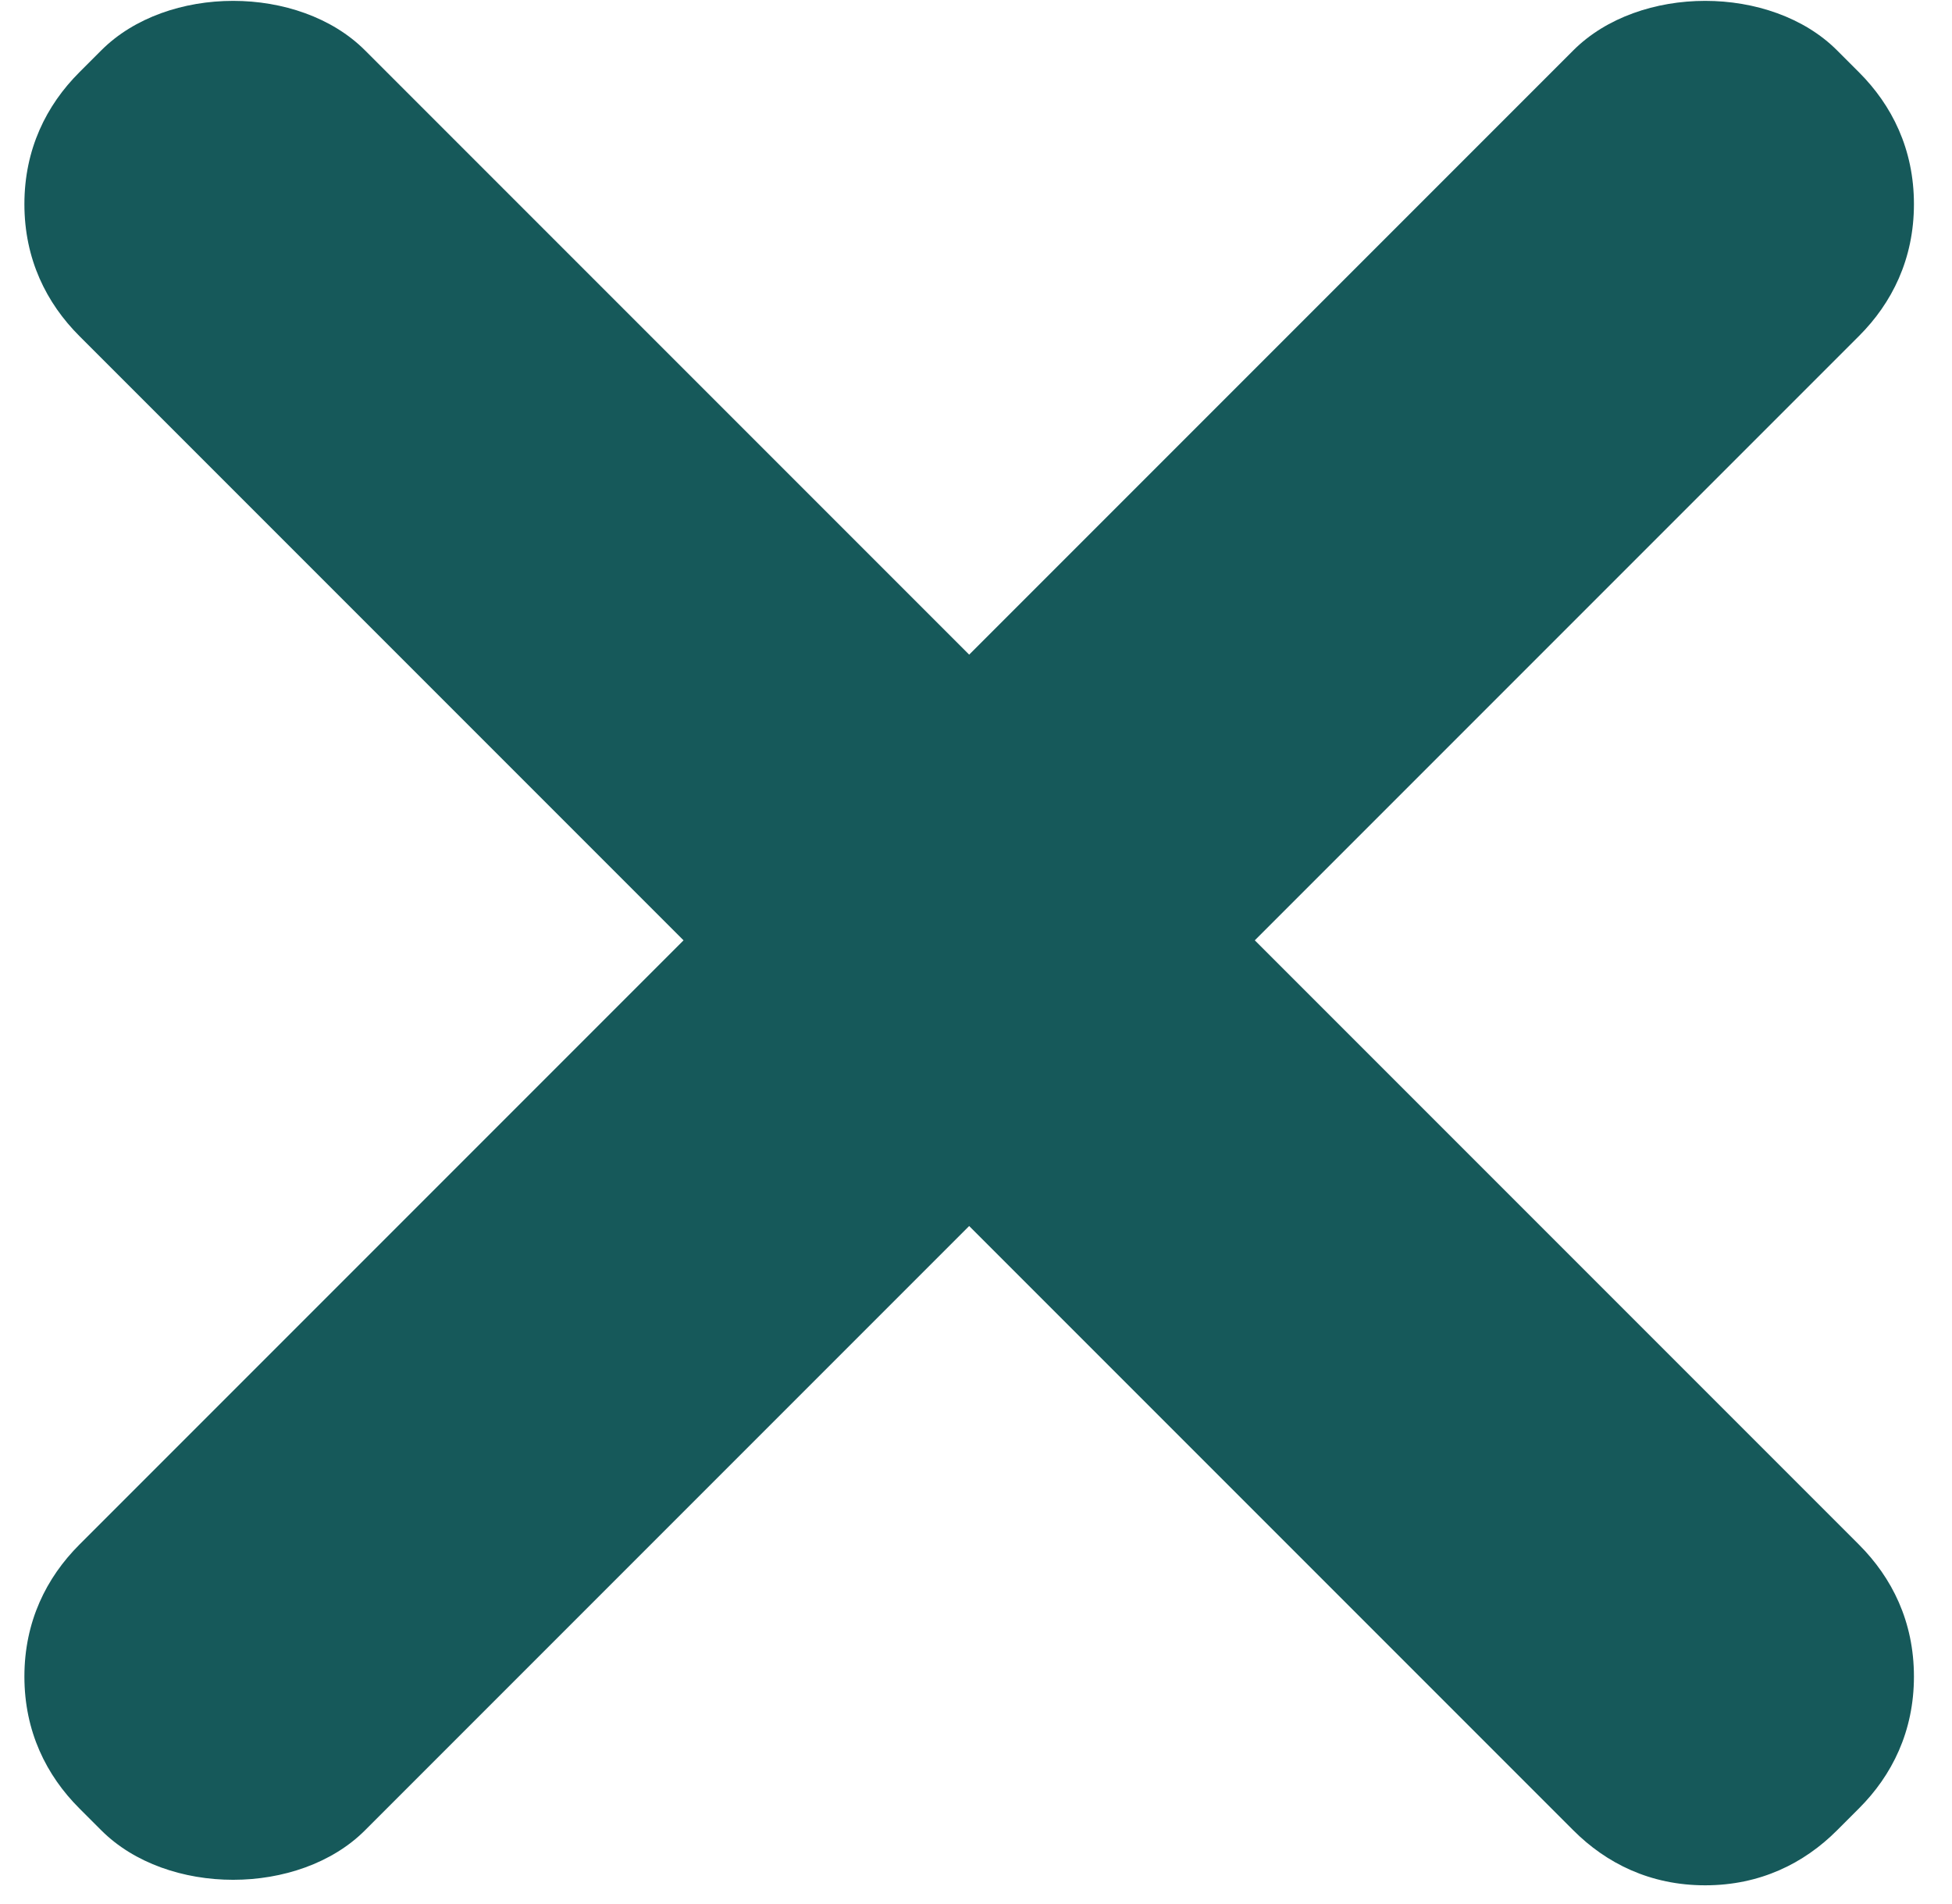 <svg width="40" height="39" viewBox="0 0 40 39" fill="none" xmlns="http://www.w3.org/2000/svg">
<path d="M25.713 19.265L38.094 6.884C38.77 6.208 39.22 5.308 39.22 4.182C39.22 3.057 38.77 2.156 38.094 1.481L37.644 1.031C36.293 -0.32 33.592 -0.32 32.241 1.031L19.86 13.412L7.479 1.031C6.128 -0.32 3.426 -0.32 2.076 1.031L1.626 1.481C0.95 2.156 0.5 3.057 0.5 4.182C0.5 5.308 0.95 6.208 1.626 6.884L14.007 19.265L1.626 31.646C0.95 32.322 0.5 33.222 0.5 34.348C0.5 35.473 0.95 36.374 1.626 37.049L2.076 37.499C3.426 38.85 6.128 38.85 7.479 37.499L19.86 25.118L32.241 37.499C32.916 38.175 33.817 38.625 34.943 38.625C36.068 38.625 36.969 38.175 37.644 37.499L38.094 37.049C38.77 36.374 39.22 35.473 39.22 34.348C39.22 33.222 38.77 32.322 38.094 31.646L25.713 19.265Z" fill="#16595A"/>
</svg>
